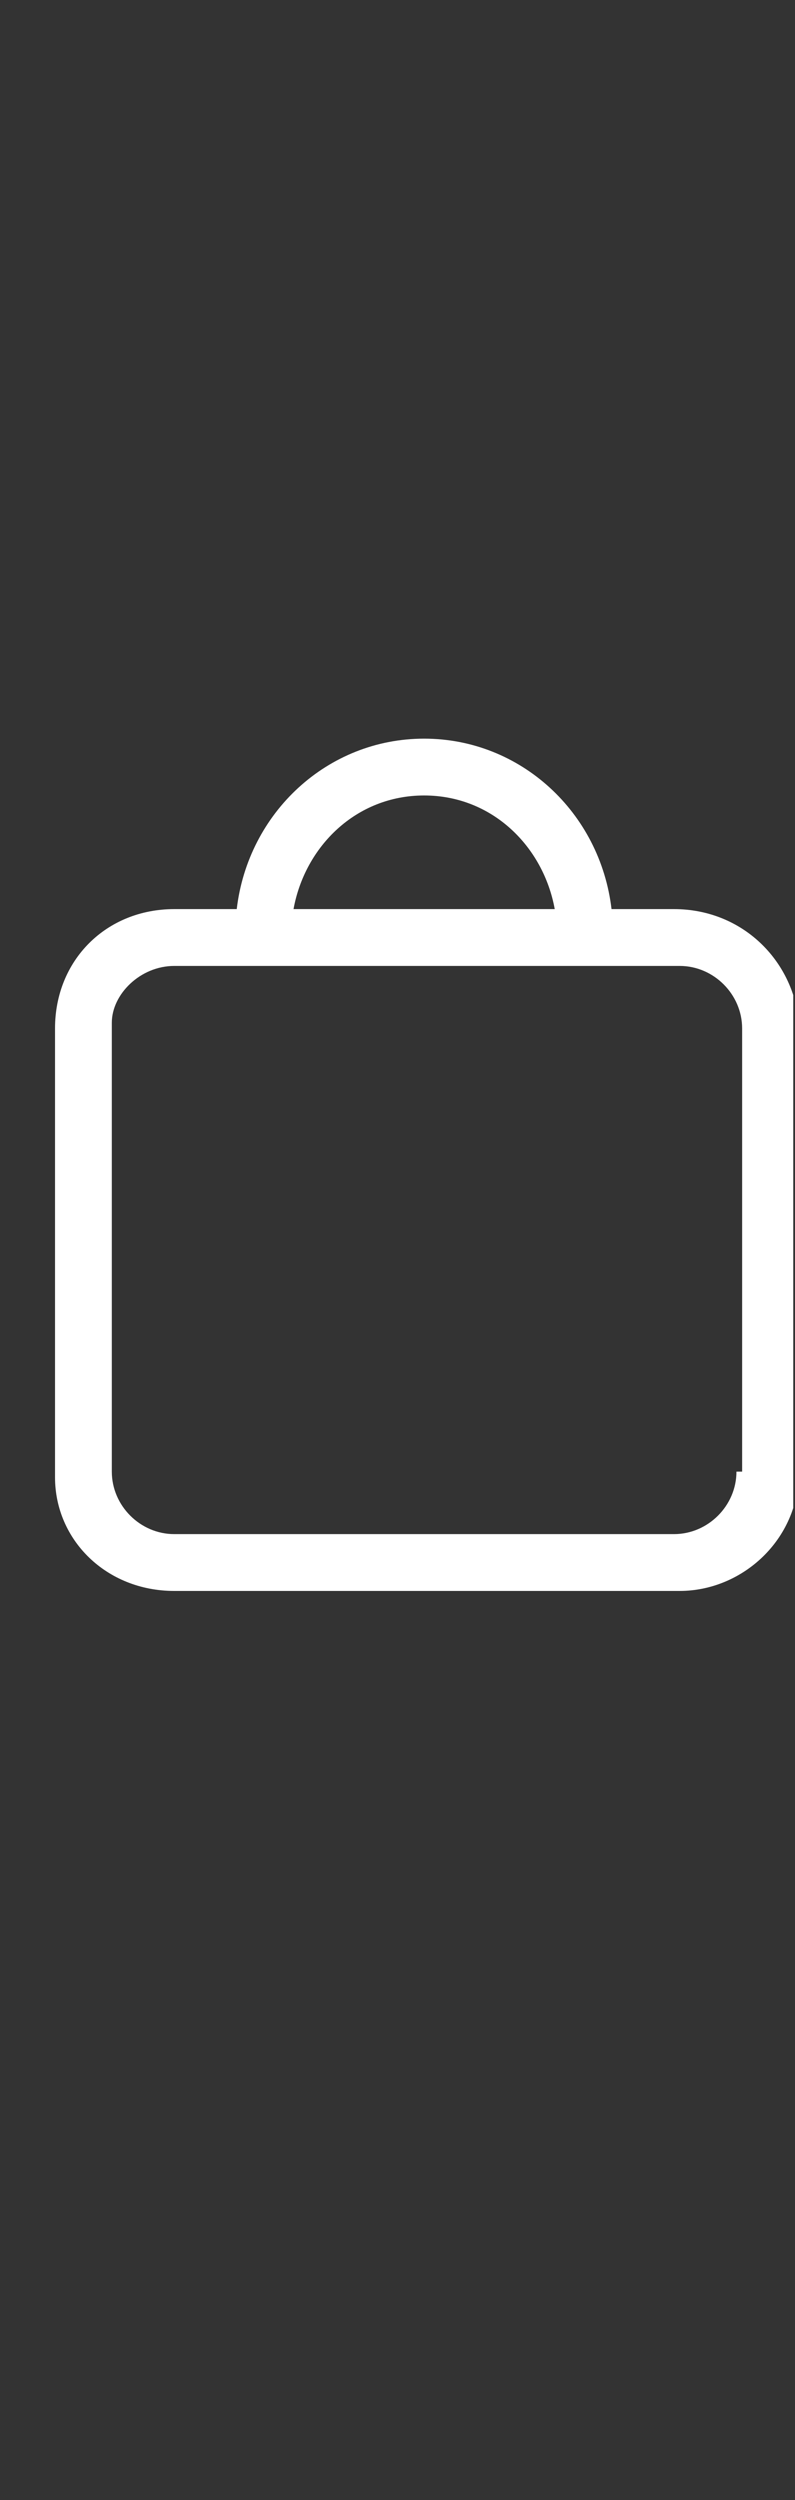 <svg width="14" height="44" viewBox="0 0 14 44" fill="none" xmlns="http://www.w3.org/2000/svg">
<rect x="0" y="0" width="14" height="44" fill="#333333" stroke="none"/>
<g id="globalnav_bag_image__yzte50i47ciu_large.svg" clip-path="url(#clip0_2_3440)">
<g id="Group">
<path id="Vector" fill-rule="evenodd" clip-rule="evenodd" d="M12.969 25.9C12.969 26.5 12.469 27 11.869 27H3.069C2.469 27 1.969 26.5 1.969 25.9V18C1.969 17.5 2.469 17 3.069 17H11.969C12.569 17 13.069 17.5 13.069 18.1V25.9H12.969ZM7.469 14C8.669 14 9.569 14.9 9.769 16H5.169C5.369 14.9 6.269 14 7.469 14ZM11.869 16H10.769C10.569 14.3 9.169 13 7.469 13C5.769 13 4.369 14.3 4.169 16H3.069C1.869 16 0.969 16.9 0.969 18.1V26C0.969 27.1 1.869 28 3.069 28H11.969C13.069 28 14.069 27.1 14.069 25.9V18C13.969 16.9 13.069 16 11.869 16Z" fill="white"/>
</g>
</g>
<defs>
<clipPath id="clip0_2_3440">
<rect width="13" height="44" fill="white" transform="translate(0.969)"/>
</clipPath>
</defs>
</svg>
